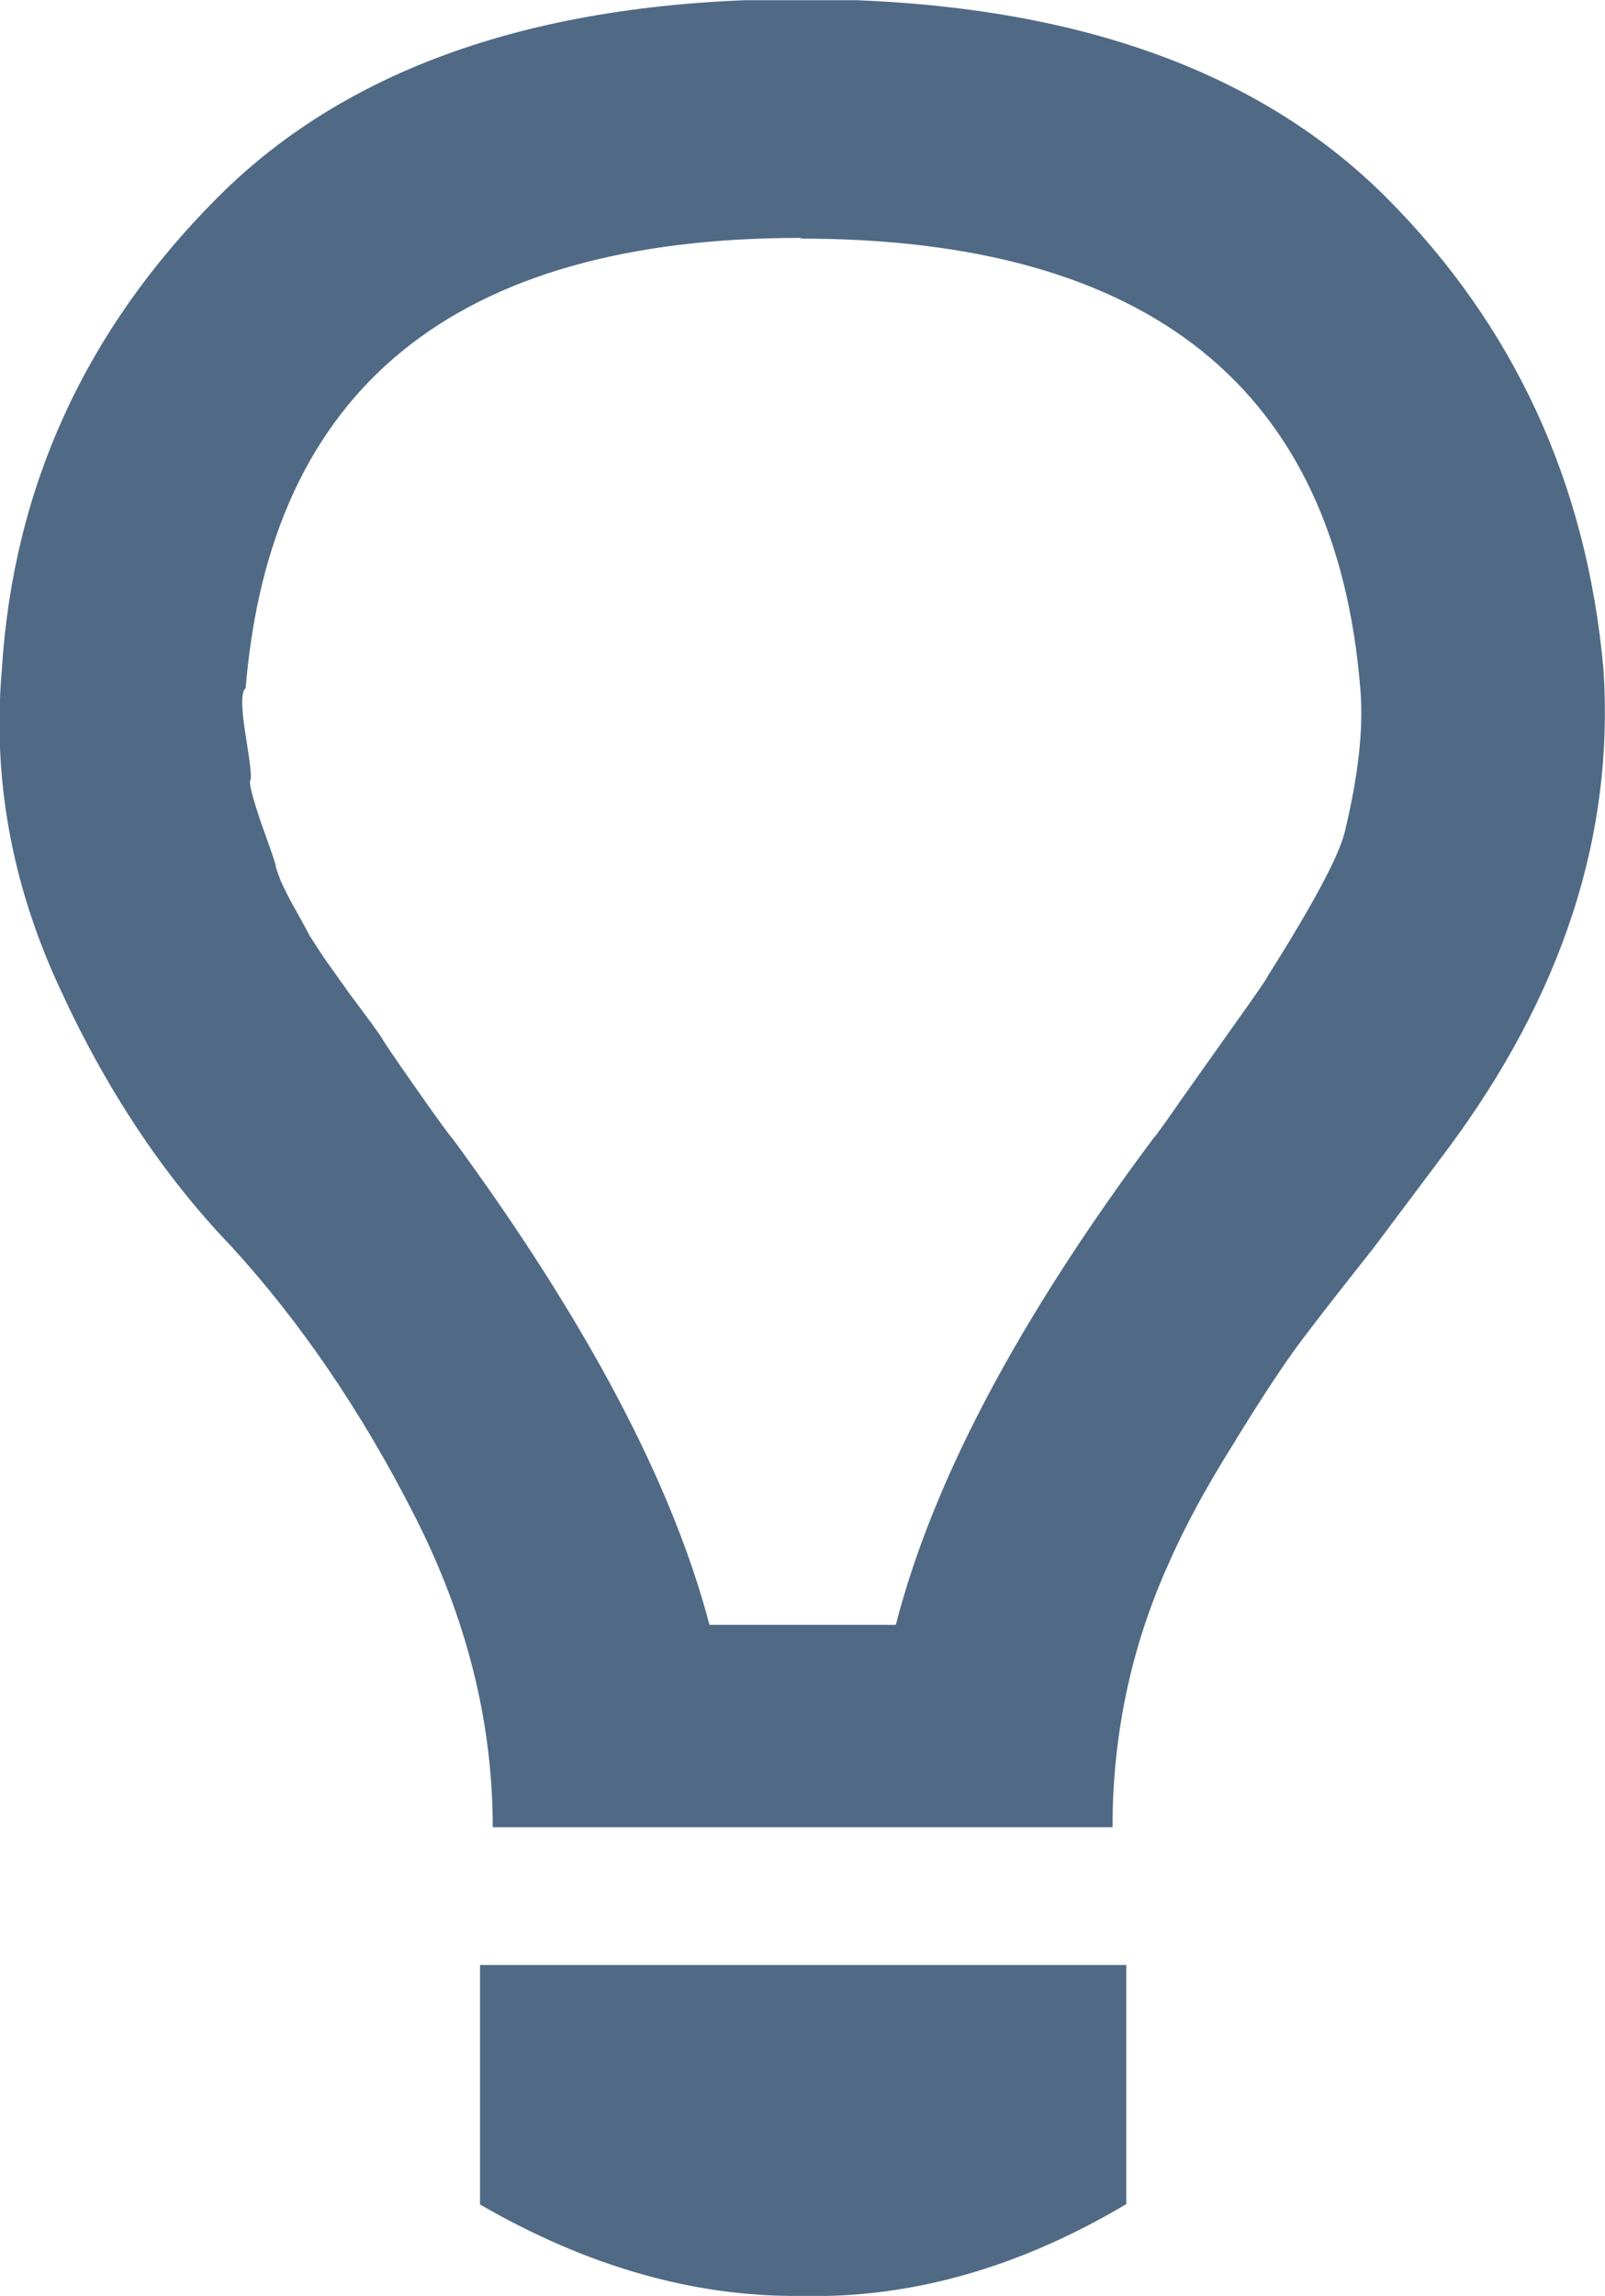 <svg xmlns="http://www.w3.org/2000/svg" width="56.841" height="81.257" viewBox="0 0 56.841 81.257"><defs><clipPath id="a"><path d="M0 0h45.47v65H0V0z"/></clipPath></defs><g><g><g clip-path="url(#a)" transform="matrix(1.25 0 0 -1.25 0 81.257)"><g><path fill="#506a85" d="M13.58 2.6C16.62.84 19.65-.03 22.68 0c3.12-.08 6.2.8 9.23 2.6v6.77H13.6V2.6zm17.94 10.67c0 2.6.52 5.07 1.56 7.4.48 1.1 1.08 2.2 1.8 3.35.7 1.15 1.3 2.07 1.8 2.77.5.68 1.26 1.65 2.25 2.9L41 32.45c3.26 4.38 4.74 8.9 4.43 13.6-.47 5.27-2.53 9.74-6.17 13.38-3.73 3.72-9.25 5.6-16.58 5.6-7.28 0-12.78-1.88-16.5-5.6C2.4 55.65.37 51.18.05 46.02c-.26-3.03.27-6 1.6-8.9 1.32-2.9 2.95-5.37 4.9-7.4 1.95-2.13 3.68-4.66 5.17-7.58 1.5-2.93 2.24-5.88 2.24-8.87h17.55zm-8.84 44.98c9.88 0 15.17-4.25 15.86-12.74.1-1.12-.06-2.5-.45-4.1-.18-.68-.9-2.03-2.16-4.02-.04-.1-.32-.5-.84-1.23l-1.56-2.2c-.52-.75-.8-1.14-.85-1.18-3.82-5.12-6.25-9.7-7.3-13.78H20.1c-1.04 3.97-3.46 8.57-7.28 13.77-.08.08-.43.56-1.04 1.43-.6.86-.93 1.34-.97 1.43-.05.08-.35.5-.9 1.23-.53.74-.82 1.15-.87 1.24l-.26.4c-.13.25-.27.5-.42.77-.15.26-.28.52-.4.78-.1.26-.15.4-.15.45 0 .04-.13.43-.4 1.17-.25.74-.36 1.15-.32 1.24.05.05 0 .47-.13 1.27s-.13 1.25 0 1.34c.7 8.5 5.94 12.75 15.73 12.75"/></g></g></g></g></svg>
